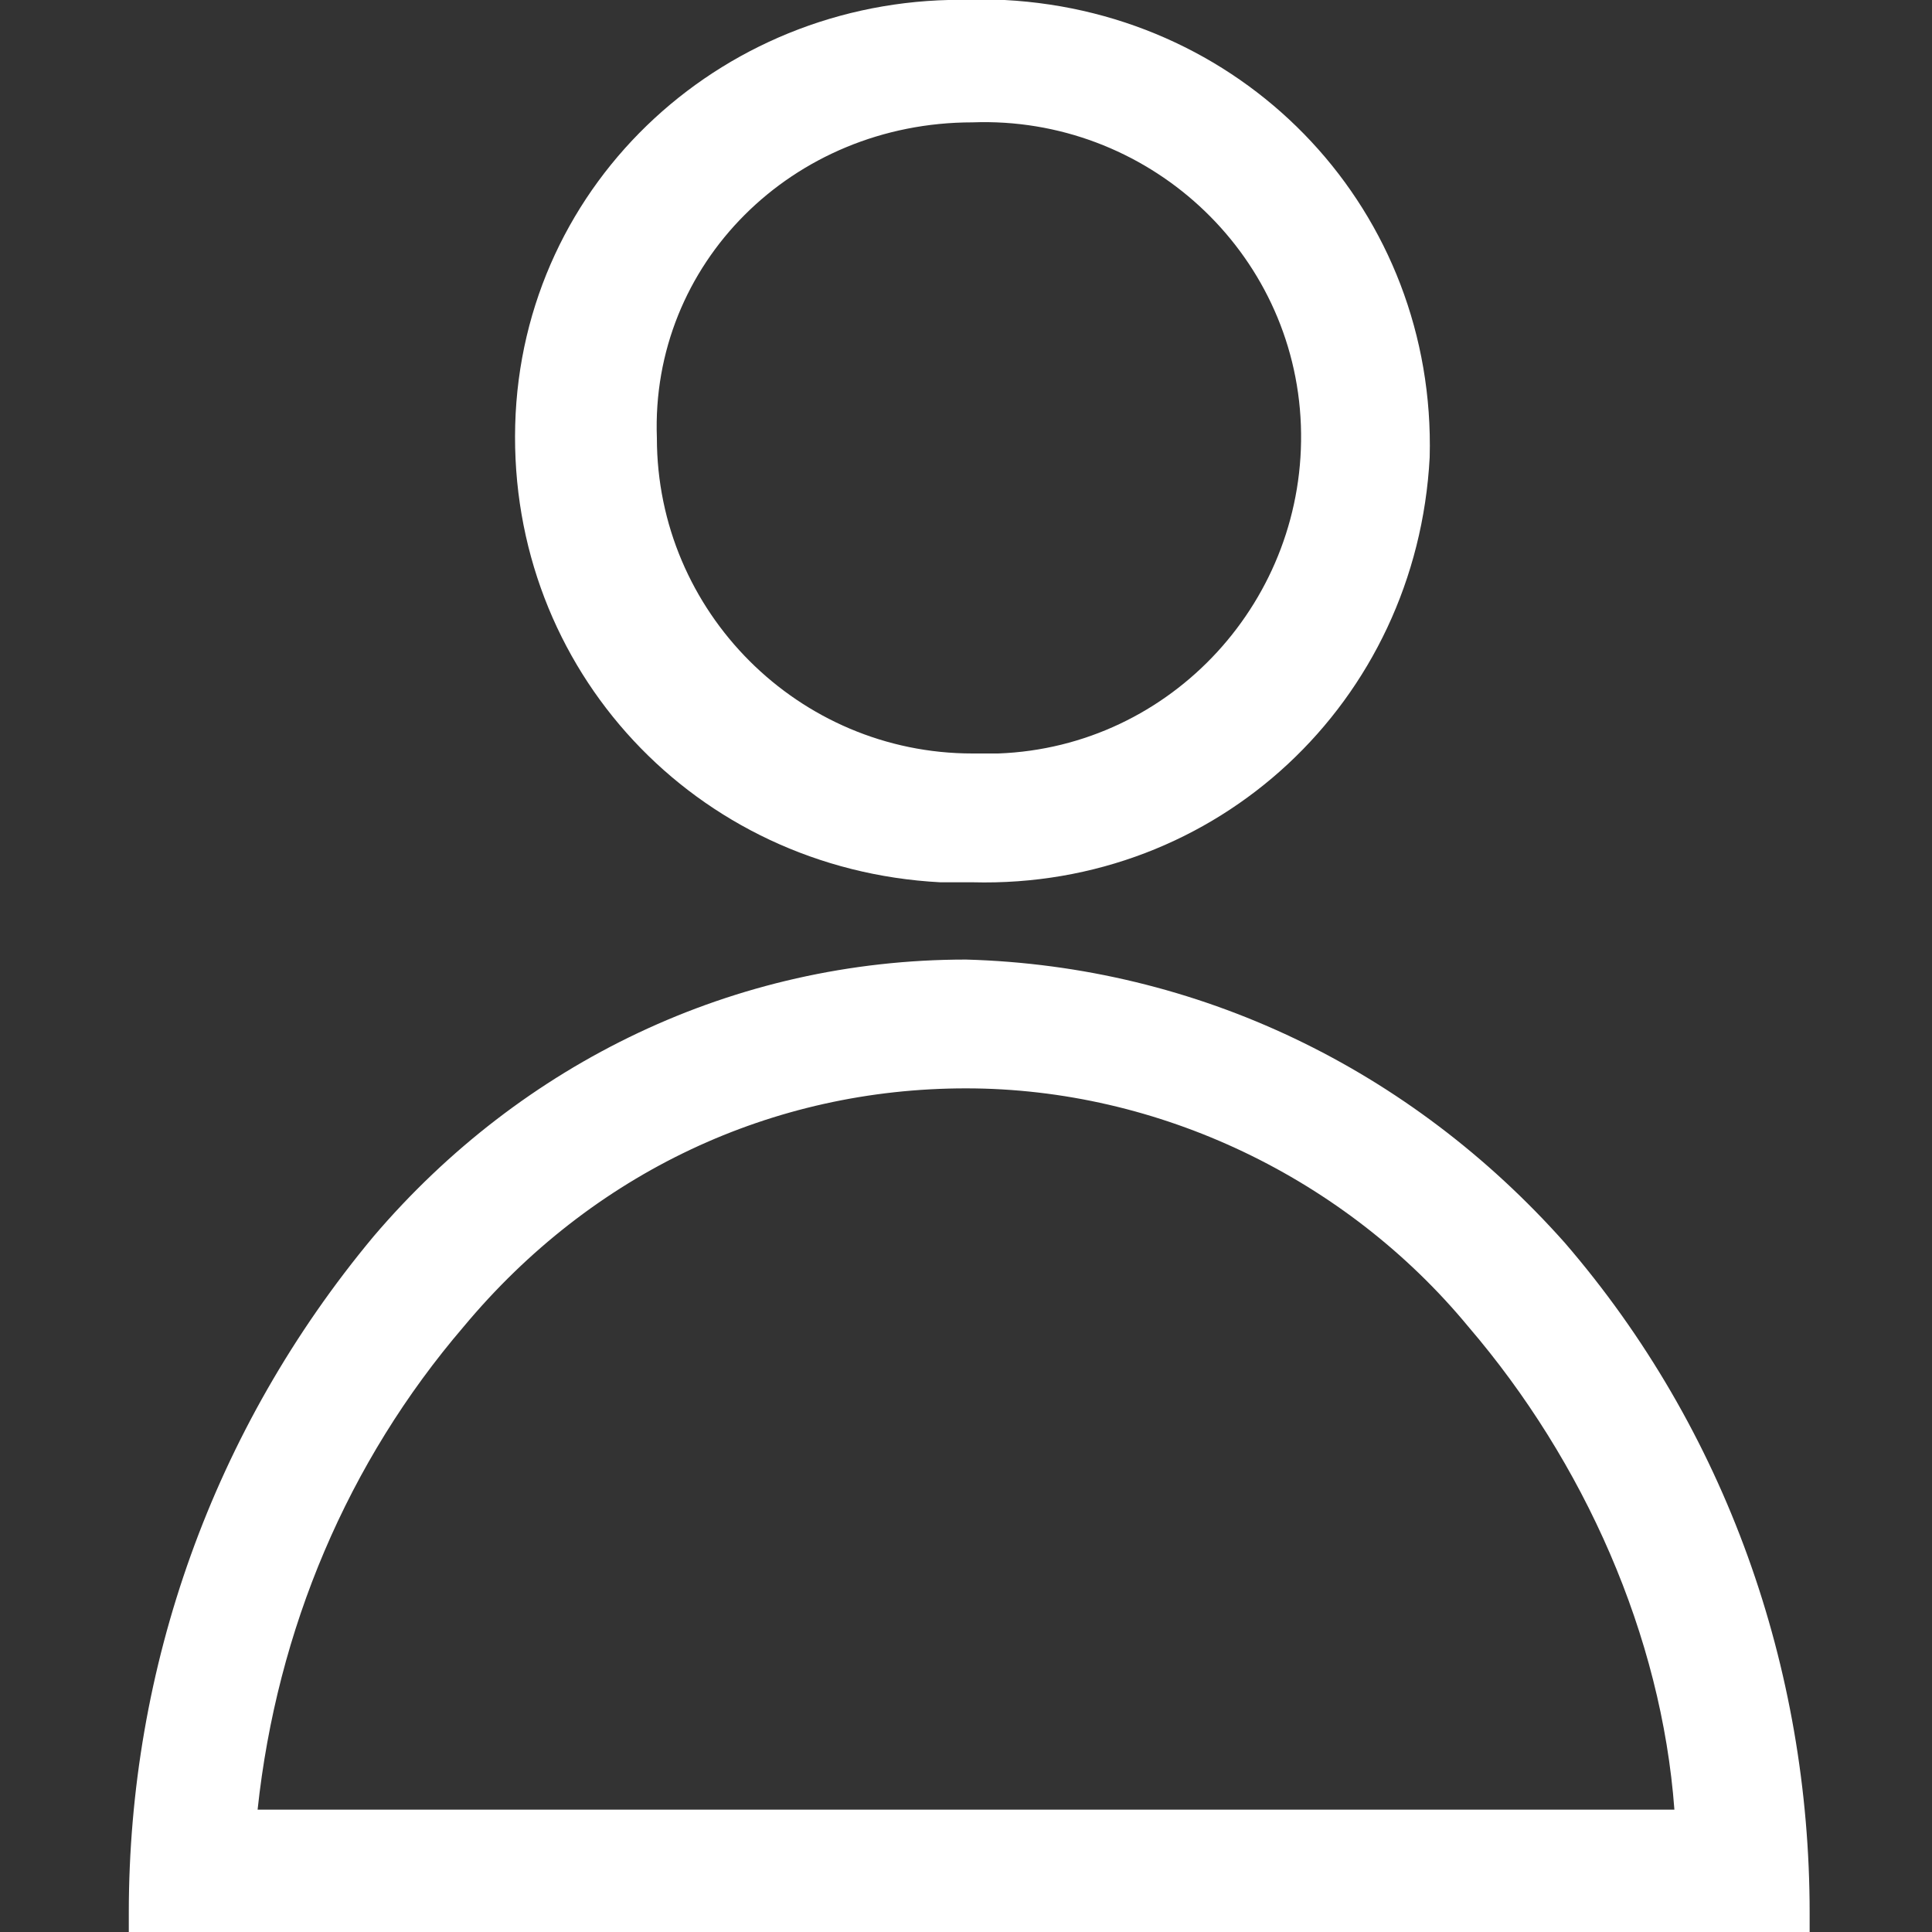 <?xml version="1.0" encoding="utf-8"?>
<!-- Generator: Adobe Illustrator 24.2.3, SVG Export Plug-In . SVG Version: 6.00 Build 0)  -->
<svg version="1.1" id="Calque_1" xmlns="http://www.w3.org/2000/svg" xmlns:xlink="http://www.w3.org/1999/xlink" x="0px" y="0px"
	 viewBox="0 0 30 30" style="enable-background:new 0 0 30 30;" xml:space="preserve">
<rect x="0" y="0" width="30" height="30" fill="#333333" stroke="none"/>
<style type="text/css">
	.st0{fill:#FFFFFF;}
</style>
<path class="st0" d="M15.1,1.9c2.7-0.1,5,2,5.1,4.7s-2,5-4.7,5.1c-0.1,0-0.3,0-0.4,0c-2.7,0-4.9-2.2-4.9-4.9
	C10.1,4.1,12.3,1.9,15.1,1.9L15.1,1.9 M15.1,0C11.3-0.1,8.1,2.8,8,6.6c-0.1,3.8,2.8,6.9,6.6,7.1c0.2,0,0.3,0,0.5,0l0,0
	c3.8,0.1,6.9-2.8,7.1-6.6c0.1-3.8-2.8-6.9-6.6-7.1C15.4,0,15.2,0,15.1,0z"/>
<path class="st0" d="M15,16.9c3,0,5.9,1.4,7.8,3.7c1.8,2.1,3,4.8,3.2,7.5H4c0.3-2.8,1.4-5.4,3.2-7.5C9.2,18.2,12,16.9,15,16.9
	 M15,14.9c-3.6,0-6.9,1.6-9.2,4.3C3.3,22.2,2,25.9,2,29.7V30h26.1v-0.3l0,0c0-3.8-1.3-7.5-3.8-10.4C21.9,16.6,18.6,15,15,14.9z"/>
</svg>
